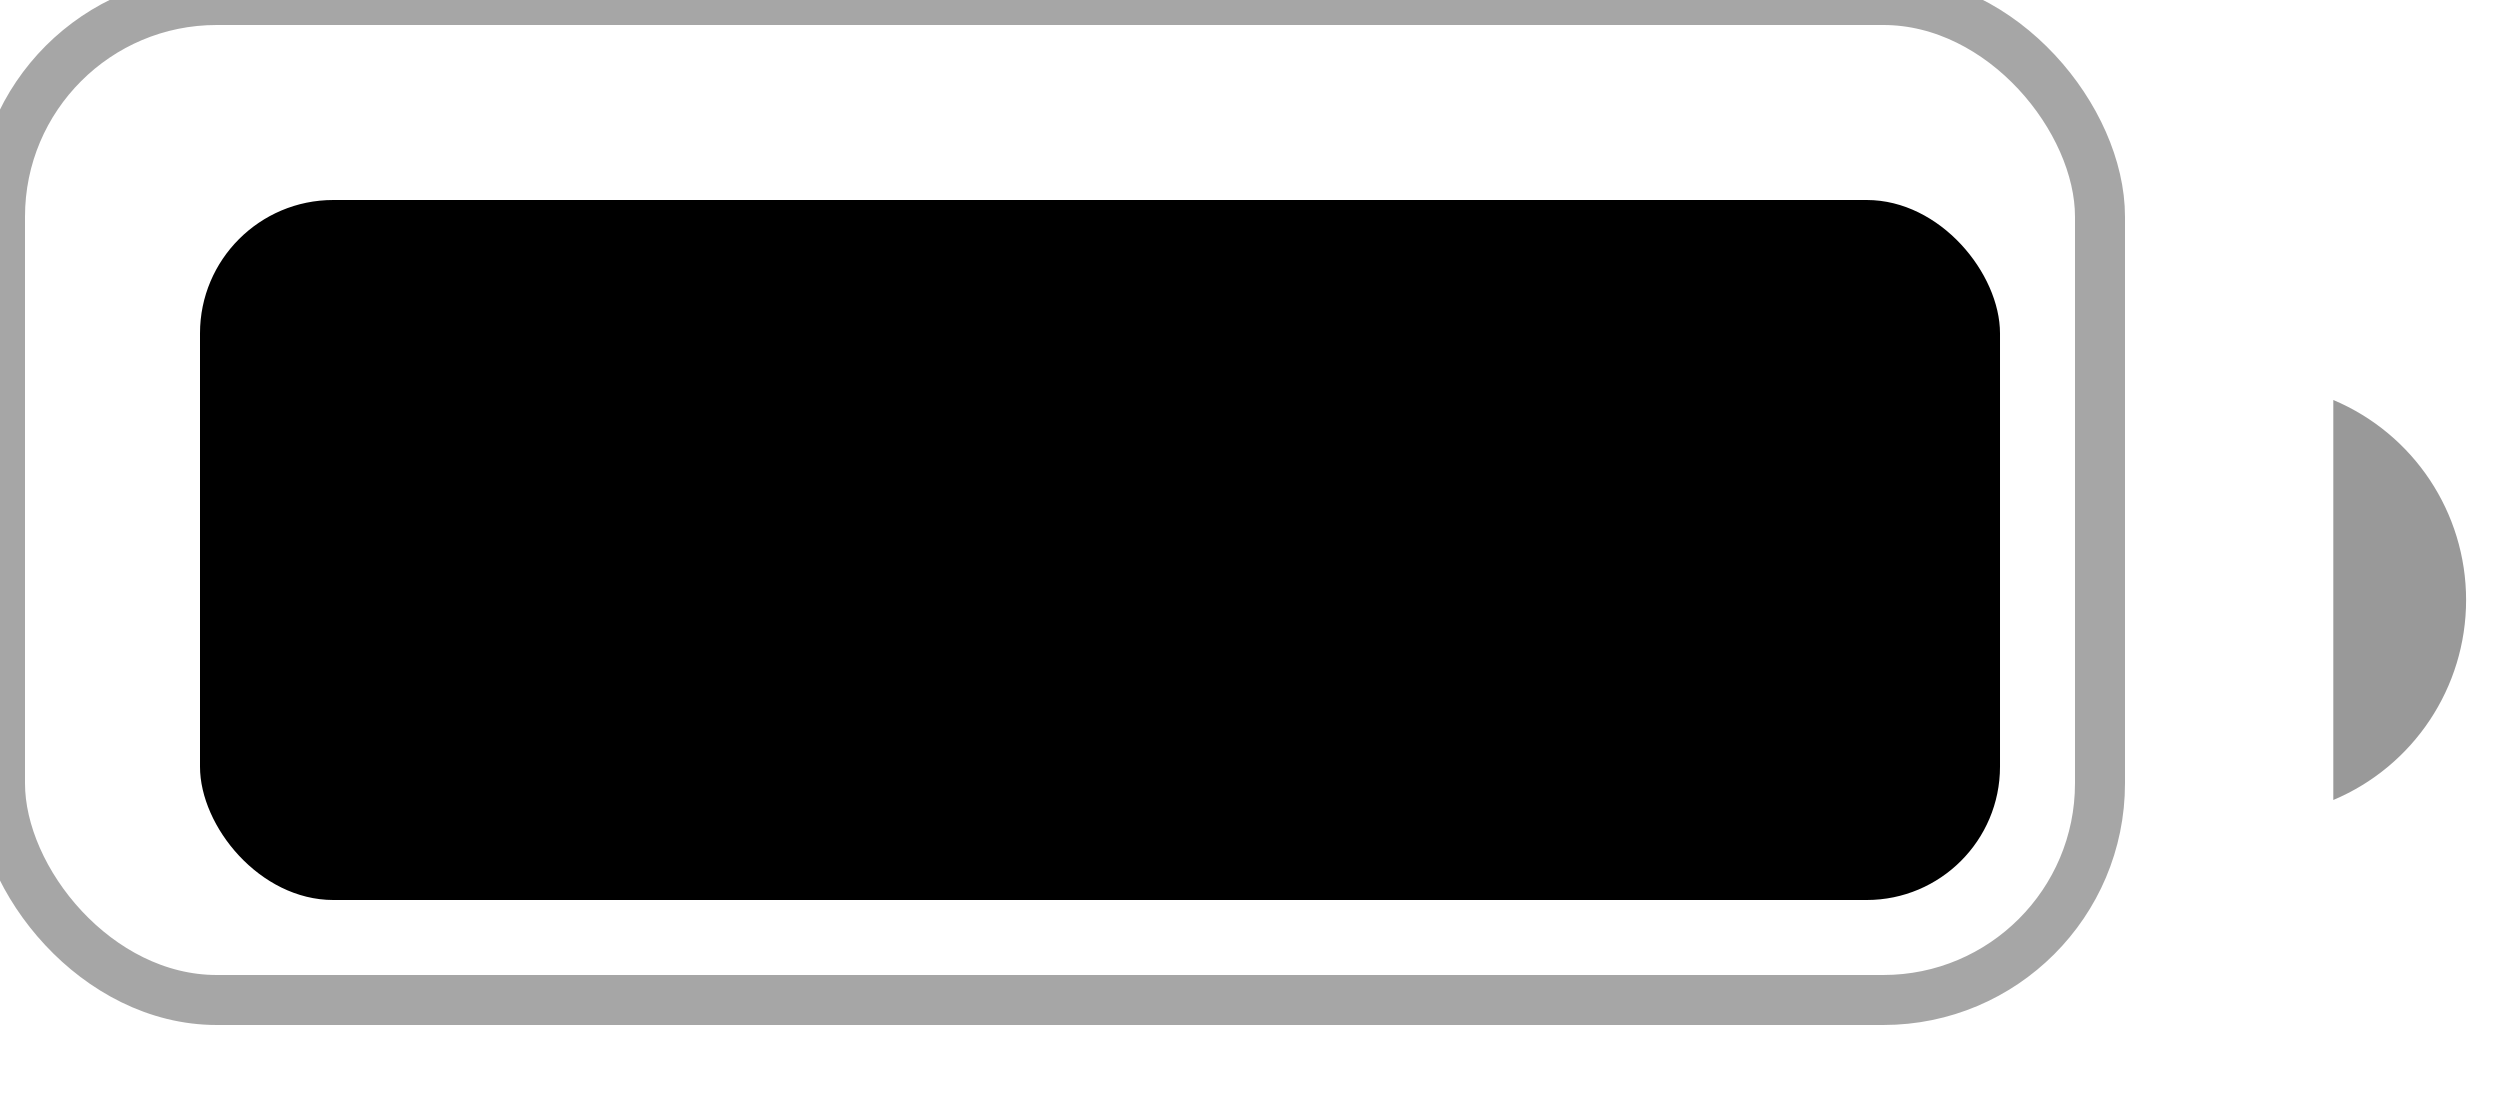 <svg width="50" height="22" viewBox="0 0 50 22" fill="none" xmlns="http://www.w3.org/2000/svg" xmlns:xlink="http://www.w3.org/1999/xlink">
<g opacity="0.4" style="isolation:isolate">
<path d="M46.666,8L46.666,16C48.275,15.322 49.322,13.746 49.322,12C49.322,10.254 48.275,8.678 46.666,8Z" fill="#000000"/>
</g>
<g opacity="0.35" style="isolation:isolate">
<rect  x="0" y="0" width="42" height="20" rx="4.333" stroke="#000000" stroke-width="1" stroke-miterlimit="3.999"/>
</g>
<rect  x="4" y="4" width="36" height="14" rx="2.667" fill="#000000"/>
</svg>
